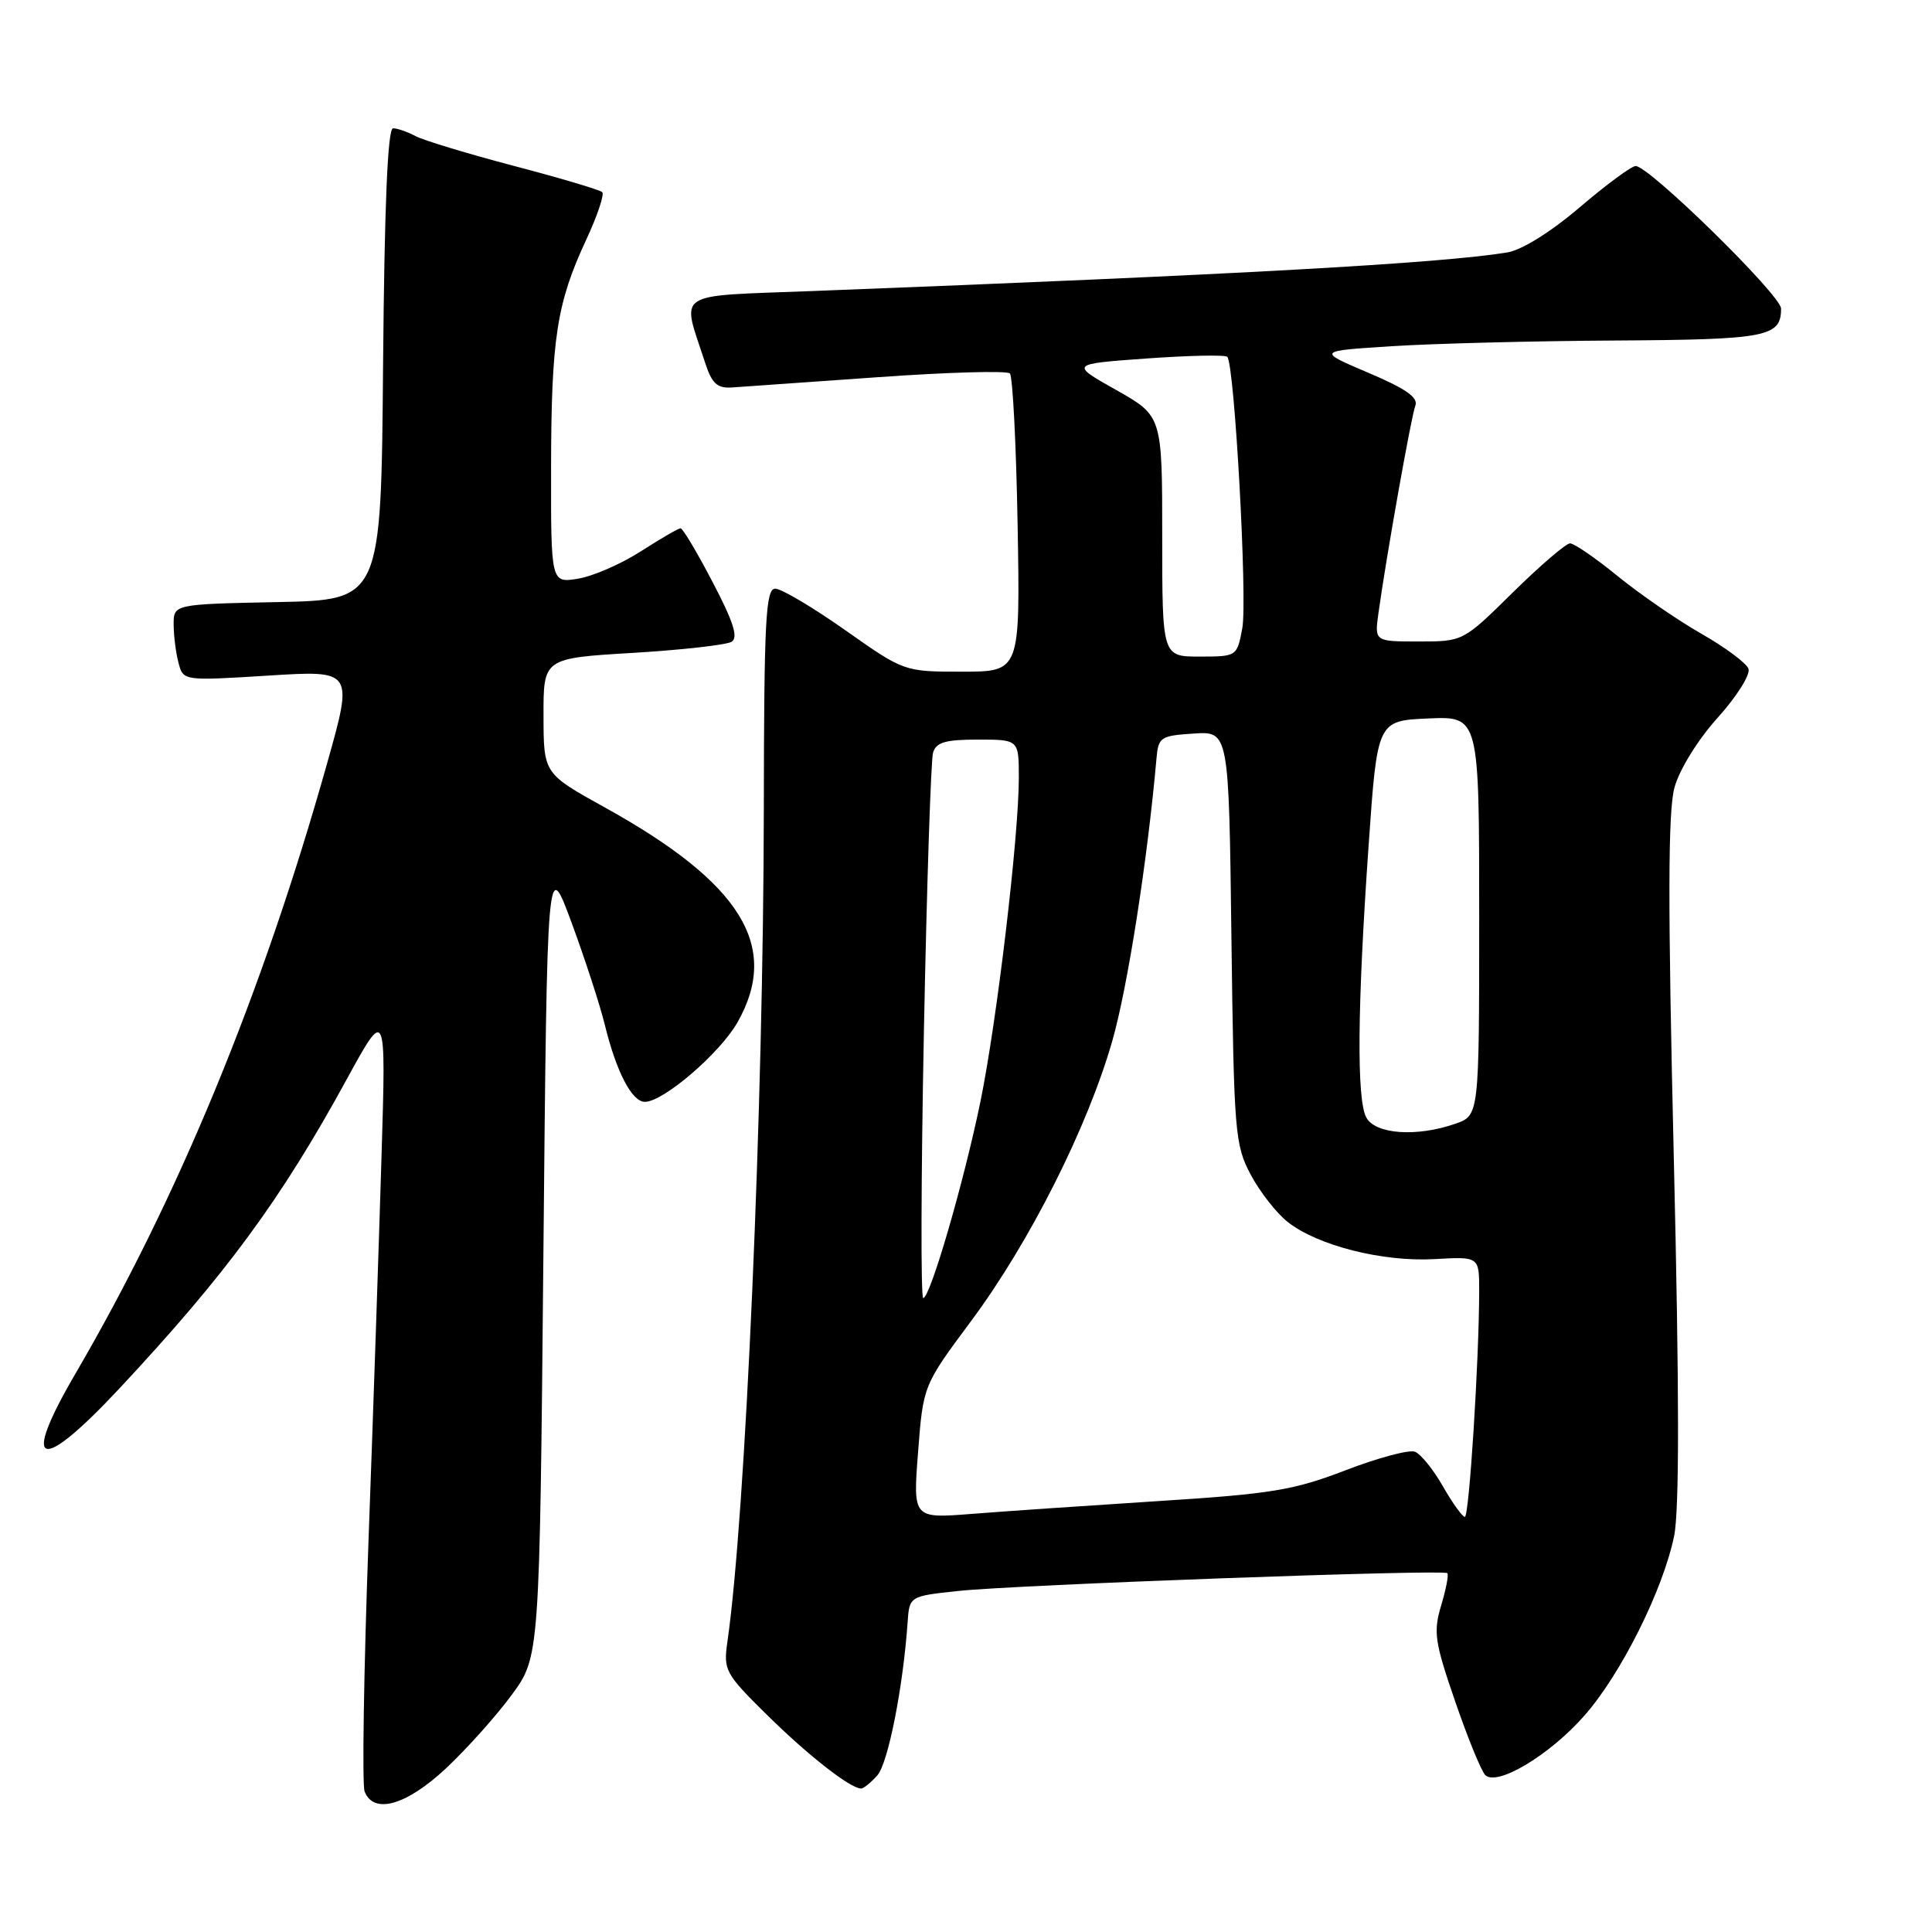 <?xml version="1.0" encoding="UTF-8" standalone="no"?>
<!DOCTYPE svg PUBLIC "-//W3C//DTD SVG 1.1//EN" "http://www.w3.org/Graphics/SVG/1.1/DTD/svg11.dtd" >
<svg xmlns="http://www.w3.org/2000/svg" xmlns:xlink="http://www.w3.org/1999/xlink" version="1.1" viewBox="0 0 256 256">
 <g >
 <path fill="currentColor"
d=" M 59.09 234.32 C 61.84 231.74 65.76 227.37 67.80 224.59 C 71.50 219.55 71.50 219.55 72.00 166.53 C 72.50 113.50 72.50 113.50 75.75 122.29 C 77.53 127.13 79.51 133.20 80.14 135.79 C 81.67 142.03 83.73 146.00 85.45 146.00 C 87.90 146.00 95.41 139.55 97.73 135.45 C 103.42 125.40 98.25 117.02 80.16 107.00 C 72.03 102.50 72.03 102.50 72.02 94.86 C 72.00 87.22 72.00 87.22 83.86 86.51 C 90.38 86.12 96.27 85.45 96.94 85.04 C 97.85 84.48 97.19 82.40 94.43 77.14 C 92.38 73.21 90.47 70.00 90.18 70.00 C 89.90 70.00 87.54 71.37 84.92 73.05 C 82.31 74.73 78.56 76.36 76.59 76.68 C 73.00 77.26 73.00 77.26 73.02 61.88 C 73.05 44.79 73.77 40.16 77.68 31.76 C 79.15 28.61 80.10 25.77 79.80 25.46 C 79.49 25.16 74.23 23.59 68.12 21.99 C 62.00 20.38 56.13 18.60 55.07 18.04 C 54.00 17.47 52.66 17.00 52.08 17.00 C 51.37 17.00 50.94 27.23 50.76 48.25 C 50.50 79.50 50.50 79.50 36.75 79.78 C 23.00 80.06 23.00 80.06 23.01 82.78 C 23.02 84.28 23.31 86.56 23.66 87.86 C 24.29 90.22 24.30 90.22 35.55 89.52 C 46.82 88.81 46.82 88.81 43.34 101.16 C 34.76 131.66 23.61 158.70 10.00 182.01 C 2.68 194.54 5.18 195.37 15.84 183.96 C 29.97 168.83 37.24 158.94 45.95 143.00 C 51.15 133.50 51.15 133.50 50.56 153.00 C 50.24 163.72 49.47 186.73 48.83 204.12 C 48.20 221.52 47.97 236.48 48.31 237.37 C 49.50 240.46 53.84 239.23 59.09 234.32 Z  M 116.25 235.25 C 117.67 233.65 119.66 223.62 120.26 215.00 C 120.50 211.50 120.50 211.50 127.00 210.81 C 134.62 209.99 191.27 207.93 191.78 208.45 C 191.98 208.65 191.61 210.57 190.96 212.73 C 189.91 216.25 190.10 217.57 192.82 225.45 C 194.48 230.29 196.28 234.68 196.80 235.20 C 198.35 236.75 205.32 232.58 209.94 227.33 C 214.80 221.81 220.36 210.68 221.83 203.53 C 222.53 200.13 222.52 184.29 221.79 153.53 C 220.99 119.80 221.01 107.46 221.88 104.34 C 222.54 101.95 224.97 98.02 227.62 95.08 C 230.15 92.27 231.97 89.36 231.68 88.61 C 231.39 87.85 228.57 85.75 225.40 83.95 C 222.24 82.14 217.26 78.71 214.34 76.33 C 211.42 73.95 208.59 72.00 208.04 72.00 C 207.50 72.00 204.09 74.93 200.46 78.50 C 193.87 85.00 193.87 85.00 188.00 85.00 C 182.13 85.00 182.13 85.00 182.65 81.25 C 183.69 73.74 186.99 55.19 187.54 53.75 C 187.96 52.67 186.26 51.49 181.30 49.39 C 174.50 46.50 174.50 46.50 184.50 45.87 C 190.00 45.52 203.30 45.18 214.05 45.12 C 234.15 45.00 236.00 44.64 236.00 40.89 C 236.00 39.13 218.53 22.00 216.73 22.00 C 216.18 22.00 212.85 24.46 209.33 27.46 C 205.48 30.75 201.65 33.13 199.72 33.45 C 190.82 34.90 164.07 36.39 107.76 38.56 C 88.98 39.29 90.31 38.42 93.41 48.00 C 94.33 50.84 95.02 51.47 97.02 51.34 C 98.39 51.24 107.06 50.63 116.31 49.98 C 125.56 49.32 133.43 49.10 133.81 49.48 C 134.19 49.85 134.65 58.90 134.84 69.58 C 135.18 89.00 135.18 89.00 127.49 89.00 C 119.80 89.00 119.80 89.00 112.00 83.50 C 107.71 80.48 103.53 78.00 102.72 78.00 C 101.46 78.00 101.24 82.16 101.21 107.25 C 101.16 146.61 98.79 200.90 96.39 217.50 C 95.84 221.33 96.06 221.74 101.68 227.28 C 107.10 232.62 112.67 236.98 114.10 236.99 C 114.42 237.00 115.39 236.21 116.25 235.25 Z  M 121.65 192.40 C 122.33 183.58 122.33 183.58 128.68 175.04 C 136.45 164.58 144.11 149.38 147.39 137.91 C 149.43 130.77 152.05 113.97 153.24 100.50 C 153.48 97.68 153.78 97.48 158.17 97.20 C 162.83 96.90 162.83 96.90 163.17 124.20 C 163.50 150.12 163.63 151.71 165.73 155.66 C 166.95 157.94 169.15 160.76 170.63 161.92 C 174.60 165.05 183.20 167.22 190.05 166.84 C 196.00 166.50 196.00 166.50 196.00 171.00 C 195.99 180.25 194.67 201.00 194.10 200.99 C 193.77 200.99 192.46 199.16 191.19 196.94 C 189.92 194.71 188.25 192.65 187.48 192.36 C 186.72 192.06 182.58 193.17 178.29 194.82 C 171.43 197.46 168.47 197.95 153.50 198.90 C 144.15 199.50 133.01 200.26 128.74 200.60 C 120.97 201.21 120.97 201.21 121.65 192.40 Z  M 122.42 136.75 C 122.80 117.36 123.35 100.71 123.63 99.75 C 124.03 98.36 125.25 98.00 129.57 98.00 C 135.00 98.00 135.00 98.00 135.00 103.04 C 135.00 110.83 132.10 135.27 129.92 145.93 C 127.71 156.68 123.25 172.00 122.33 172.00 C 122.00 172.00 122.04 156.14 122.42 136.75 Z  M 181.04 148.07 C 179.75 145.66 179.85 133.44 181.35 112.00 C 182.50 95.50 182.50 95.50 189.25 95.20 C 196.00 94.91 196.00 94.91 196.00 121.36 C 196.00 147.80 196.00 147.80 192.85 148.90 C 187.72 150.69 182.23 150.30 181.04 148.07 Z  M 154.00 71.06 C 154.00 55.12 154.00 55.12 147.89 51.67 C 141.78 48.23 141.78 48.23 151.95 47.50 C 157.54 47.10 162.34 47.00 162.62 47.28 C 163.58 48.24 165.31 79.51 164.61 83.25 C 163.91 86.98 163.89 87.00 158.95 87.00 C 154.00 87.00 154.00 87.00 154.00 71.06 Z "/>
</g>
</svg>